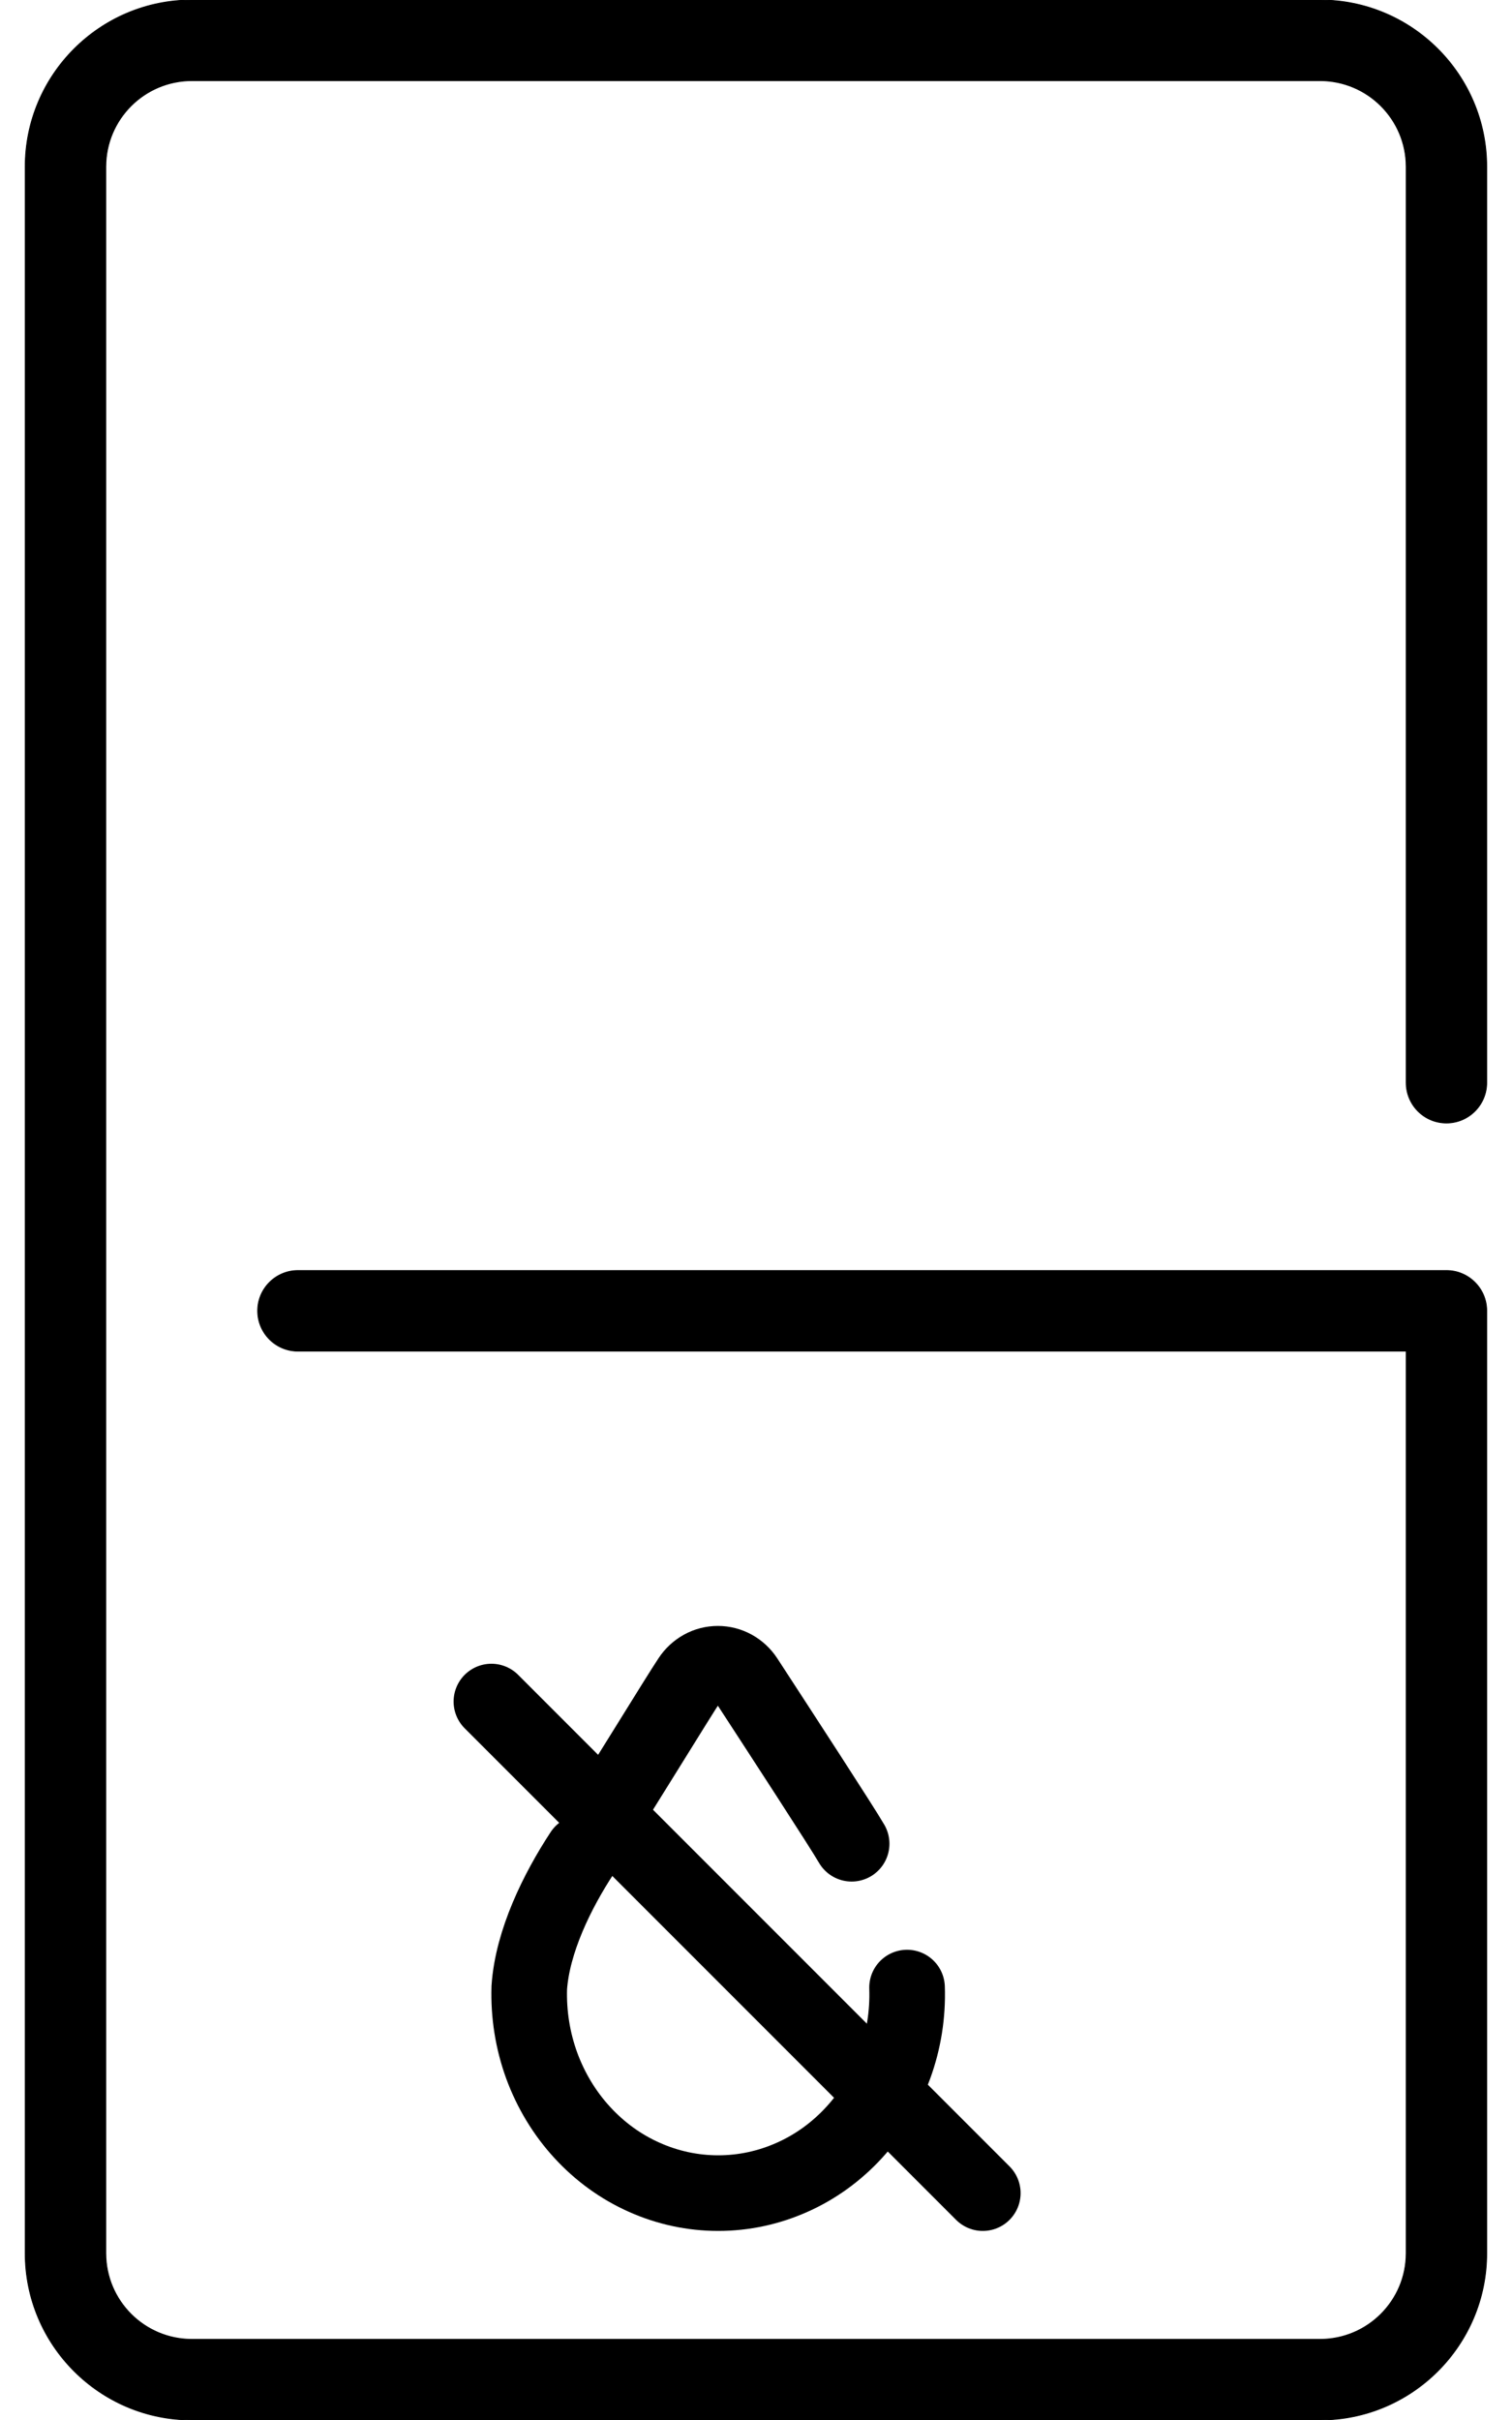 <svg width="20" height="32" viewBox="0 0 20 32" fill="none" xmlns="http://www.w3.org/2000/svg">
<path d="M19.133 14.85C19.427 14.85 19.666 14.611 19.666 14.316V2.205C19.666 0.989 18.677 0 17.461 0H2.538C1.322 0 0.333 0.989 0.333 2.205V29.795C0.333 31.011 1.322 32 2.538 32H17.461C18.677 32 19.666 31.011 19.666 29.795V17.333C19.666 17.039 19.427 16.8 19.133 16.8H3.942C3.647 16.8 3.408 17.039 3.408 17.333C3.408 17.628 3.647 17.867 3.942 17.867H18.6V29.795C18.6 30.423 18.089 30.933 17.461 30.933H2.538C1.91 30.933 1.4 30.423 1.4 29.795V2.205C1.4 1.577 1.91 1.067 2.538 1.067H17.461C18.089 1.067 18.6 1.577 18.6 2.205V14.316C18.6 14.611 18.838 14.85 19.133 14.85Z" fill="#000"  stroke="#000" stroke-width="0.01" stroke-linecap="round"/>
<path d="M11.265 24.38C11.136 24.157 10.34 22.935 9.862 22.201C9.821 22.139 9.766 22.088 9.702 22.053C9.639 22.018 9.568 22 9.496 22C9.423 22 9.352 22.018 9.289 22.053C9.225 22.088 9.17 22.139 9.129 22.201C8.97 22.438 8.198 23.703 8 24M7.702 24.5C7.37 25.005 7.043 25.671 7.001 26.282C6.99 26.635 7.046 26.986 7.166 27.315C7.287 27.644 7.469 27.945 7.702 28.198C7.935 28.452 8.214 28.654 8.523 28.791C8.832 28.929 9.164 29 9.5 29C9.836 29 10.168 28.929 10.477 28.791C10.786 28.654 11.065 28.452 11.298 28.198C11.531 27.945 11.713 27.644 11.834 27.315C11.954 26.986 12.01 26.635 11.998 26.282" stroke="#000" stroke-miterlimit="10" stroke-linecap="round" fill="none"/>
<path d="M6.5 22.5L13 29" stroke="#000" stroke-linecap="round" fill="none"/>
</svg>
